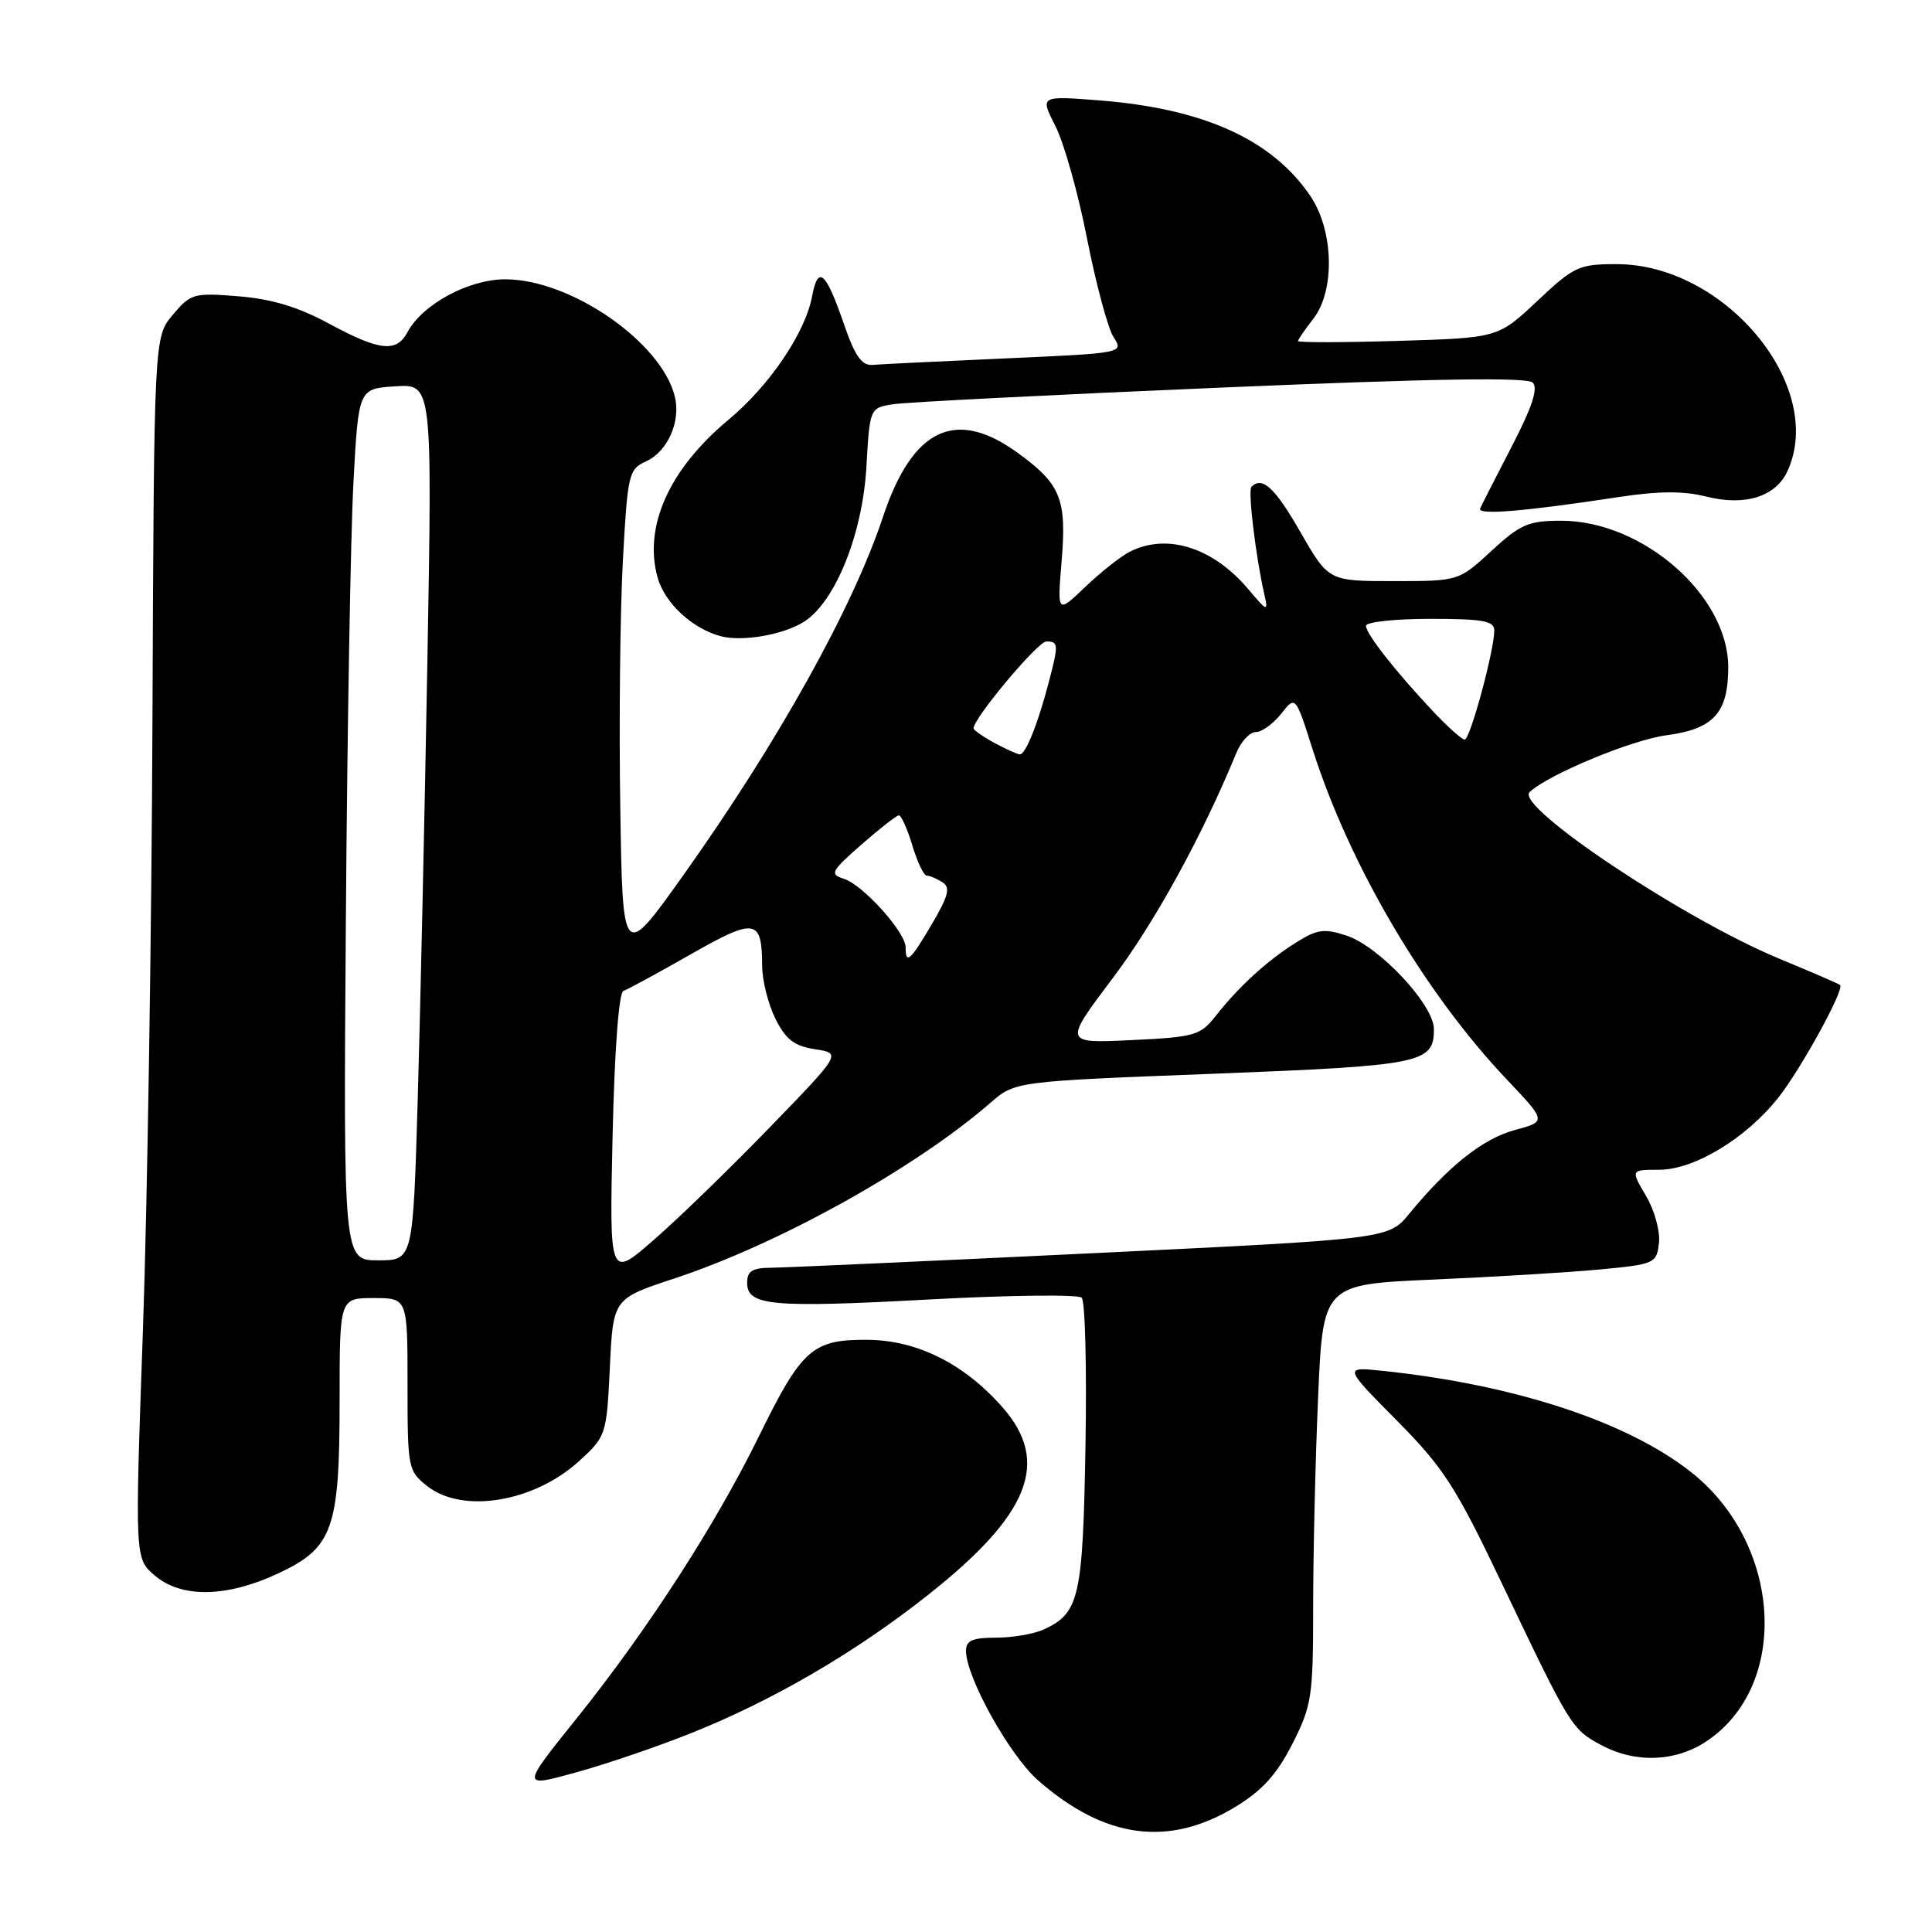 <?xml version="1.0" encoding="UTF-8" standalone="no"?>
<!DOCTYPE svg PUBLIC "-//W3C//DTD SVG 1.1//EN" "http://www.w3.org/Graphics/SVG/1.1/DTD/svg11.dtd" >
<svg xmlns="http://www.w3.org/2000/svg" xmlns:xlink="http://www.w3.org/1999/xlink" version="1.1" viewBox="0 0 256 256">
 <g >
 <path fill="currentColor"
d=" M 163.74 239.39 C 167.27 237.24 169.21 235.08 171.25 231.07 C 173.82 226.00 174.00 224.81 174.00 212.98 C 174.00 206.02 174.29 193.54 174.65 185.26 C 175.30 170.19 175.30 170.19 189.90 169.55 C 197.93 169.20 207.88 168.60 212.00 168.21 C 219.27 167.52 219.51 167.41 219.82 164.70 C 220.00 163.16 219.23 160.36 218.10 158.45 C 216.07 155.00 216.07 155.00 219.84 155.00 C 224.51 155.00 231.40 150.82 235.67 145.40 C 238.69 141.56 244.44 131.07 243.82 130.52 C 243.64 130.36 240.02 128.79 235.76 127.03 C 223.08 121.78 200.70 106.85 202.68 104.96 C 205.10 102.65 216.19 98.04 220.79 97.43 C 227.07 96.60 229.00 94.48 229.00 88.39 C 229.00 78.92 217.68 69.00 206.86 69.00 C 202.53 69.00 201.45 69.47 197.62 73.00 C 193.28 77.00 193.28 77.00 184.66 77.00 C 176.05 77.00 176.05 77.00 172.31 70.50 C 168.92 64.59 167.26 63.07 165.82 64.51 C 165.33 65.00 166.40 73.85 167.56 78.89 C 168.06 81.08 167.88 81.02 165.44 78.11 C 160.74 72.53 154.62 70.59 149.68 73.12 C 148.48 73.73 145.83 75.83 143.79 77.78 C 140.09 81.32 140.09 81.32 140.67 74.34 C 141.36 66.11 140.56 64.14 134.80 59.97 C 126.61 54.04 120.91 56.76 117.01 68.46 C 112.98 80.57 103.14 98.25 90.60 115.89 C 82.50 127.28 82.50 127.28 82.19 106.89 C 82.01 95.68 82.17 81.04 82.53 74.37 C 83.16 62.79 83.30 62.18 85.61 61.13 C 88.48 59.83 90.24 55.82 89.41 52.51 C 87.60 45.30 75.63 37.03 66.98 37.01 C 62.12 37.00 55.97 40.31 53.99 44.02 C 52.53 46.75 50.30 46.51 43.59 42.88 C 39.53 40.68 35.99 39.61 31.60 39.26 C 25.67 38.78 25.27 38.89 22.90 41.71 C 20.41 44.66 20.41 44.66 20.20 95.58 C 20.09 123.59 19.52 160.00 18.93 176.50 C 17.87 206.50 17.87 206.50 20.49 208.75 C 24.01 211.77 29.98 211.69 36.79 208.52 C 44.13 205.10 45.00 202.68 45.00 185.53 C 45.00 172.00 45.00 172.00 49.50 172.00 C 54.00 172.00 54.00 172.00 54.00 183.43 C 54.00 194.58 54.06 194.90 56.63 196.93 C 61.33 200.62 70.80 199.04 76.78 193.56 C 80.31 190.33 80.38 190.12 80.81 181.18 C 81.24 172.08 81.24 172.08 89.37 169.40 C 103.22 164.83 121.24 154.81 131.25 146.12 C 134.50 143.29 134.50 143.29 160.74 142.28 C 188.47 141.20 190.00 140.89 190.00 136.36 C 190.00 133.14 182.76 125.41 178.42 123.97 C 175.48 123.00 174.53 123.13 171.75 124.88 C 167.93 127.27 164.16 130.71 161.10 134.60 C 159.05 137.21 158.33 137.42 149.92 137.82 C 140.93 138.25 140.93 138.25 147.46 129.59 C 153.01 122.23 159.33 110.71 163.83 99.75 C 164.45 98.24 165.61 97.00 166.41 97.00 C 167.20 97.00 168.71 95.91 169.76 94.58 C 171.66 92.16 171.66 92.16 173.94 99.33 C 178.82 114.64 188.77 131.56 199.67 143.05 C 204.93 148.60 204.93 148.60 200.71 149.74 C 196.51 150.87 191.92 154.51 186.72 160.84 C 183.98 164.17 183.98 164.17 144.74 166.06 C 123.16 167.10 104.04 167.96 102.25 167.98 C 99.69 167.99 99.00 168.42 99.00 169.98 C 99.00 173.02 102.21 173.32 123.25 172.18 C 133.84 171.61 142.87 171.51 143.33 171.95 C 143.79 172.40 144.01 181.25 143.83 191.63 C 143.48 211.76 143.02 213.76 138.26 215.93 C 136.96 216.52 134.13 217.00 131.95 217.00 C 128.85 217.00 128.00 217.38 128.00 218.75 C 128.00 222.22 133.77 232.59 137.53 235.89 C 146.38 243.66 154.88 244.80 163.74 239.39 Z  M 91.58 229.65 C 102.44 225.31 113.36 218.94 122.93 211.37 C 136.43 200.70 139.21 193.73 132.86 186.50 C 127.76 180.69 121.51 177.57 114.90 177.53 C 107.63 177.49 106.24 178.74 100.50 190.43 C 94.81 202.04 85.76 216.04 76.42 227.68 C 69.05 236.86 69.05 236.86 76.27 234.87 C 80.25 233.78 87.14 231.43 91.58 229.65 Z  M 226.10 230.74 C 237.20 223.37 236.15 204.62 224.11 195.09 C 215.67 188.40 200.75 183.49 183.26 181.65 C 178.03 181.10 178.03 181.10 185.06 188.20 C 191.29 194.49 192.88 196.96 199.05 209.90 C 208.08 228.84 208.26 229.13 212.15 231.22 C 216.69 233.66 221.99 233.47 226.10 230.74 Z  M 106.62 82.33 C 110.72 79.64 114.29 70.73 114.80 61.91 C 115.25 54.04 115.25 54.04 118.38 53.56 C 120.09 53.29 139.62 52.30 161.77 51.36 C 189.97 50.16 202.36 49.96 203.10 50.70 C 203.84 51.44 203.01 53.96 200.33 59.13 C 198.23 63.18 196.34 66.90 196.13 67.38 C 195.73 68.29 201.96 67.77 214.71 65.83 C 219.80 65.06 223.14 65.05 226.05 65.79 C 231.22 67.10 235.31 65.82 236.86 62.40 C 241.97 51.19 228.59 35.00 214.20 35.00 C 209.21 35.00 208.56 35.30 203.69 39.89 C 198.50 44.77 198.50 44.77 185.25 45.17 C 177.96 45.39 172.00 45.40 172.00 45.19 C 172.00 44.99 172.90 43.67 174.00 42.27 C 176.93 38.54 176.74 30.55 173.61 25.94 C 168.53 18.48 159.50 14.39 145.65 13.30 C 137.80 12.69 137.80 12.69 139.85 16.71 C 140.98 18.92 142.87 25.63 144.04 31.62 C 145.22 37.60 146.79 43.47 147.54 44.65 C 148.91 46.79 148.91 46.79 133.21 47.49 C 124.57 47.88 116.65 48.26 115.62 48.35 C 114.19 48.46 113.29 47.19 111.86 43.04 C 109.42 35.96 108.40 35.05 107.61 39.25 C 106.70 44.10 101.98 51.08 96.55 55.60 C 88.67 62.17 85.26 69.74 87.13 76.51 C 88.07 79.90 91.71 83.29 95.50 84.30 C 98.40 85.07 103.93 84.09 106.62 82.33 Z  M 81.17 150.53 C 81.43 139.08 82.00 131.50 82.61 131.30 C 83.16 131.11 87.16 128.94 91.49 126.47 C 100.10 121.57 100.96 121.71 100.99 128.00 C 101.00 129.93 101.79 133.07 102.75 135.00 C 104.13 137.75 105.25 138.61 108.00 139.03 C 111.50 139.57 111.50 139.57 102.00 149.38 C 96.78 154.77 89.86 161.49 86.62 164.30 C 80.75 169.42 80.75 169.42 81.17 150.53 Z  M 45.83 121.75 C 46.01 96.86 46.46 70.88 46.83 64.00 C 47.50 51.50 47.50 51.50 52.39 51.19 C 57.28 50.88 57.28 50.88 56.63 87.69 C 56.27 107.94 55.69 134.06 55.35 145.75 C 54.72 167.00 54.72 167.00 50.11 167.00 C 45.50 167.00 45.50 167.00 45.83 121.75 Z  M 120.00 125.53 C 120.00 123.52 114.34 117.24 111.81 116.44 C 109.91 115.84 110.11 115.45 114.12 111.93 C 116.53 109.82 118.77 108.07 119.09 108.04 C 119.42 108.02 120.22 109.80 120.88 112.00 C 121.54 114.20 122.40 116.01 122.79 116.02 C 123.18 116.02 124.11 116.42 124.86 116.89 C 125.96 117.59 125.70 118.65 123.52 122.38 C 120.63 127.30 120.00 127.87 120.00 125.53 Z  M 131.75 98.43 C 130.24 97.61 129.00 96.74 129.00 96.51 C 129.00 95.16 137.51 85.00 138.64 85.00 C 140.27 85.00 140.29 85.36 138.94 90.50 C 137.51 95.97 135.88 100.01 135.13 99.96 C 134.78 99.94 133.26 99.25 131.75 98.43 Z  M 189.88 94.25 C 184.82 88.86 181.00 83.99 181.00 82.92 C 181.00 82.42 184.82 82.00 189.50 82.00 C 196.50 82.00 198.00 82.27 198.00 83.54 C 198.00 86.18 194.80 98.00 194.08 98.00 C 193.71 98.00 191.82 96.31 189.88 94.25 Z "/>
</g>
</svg>